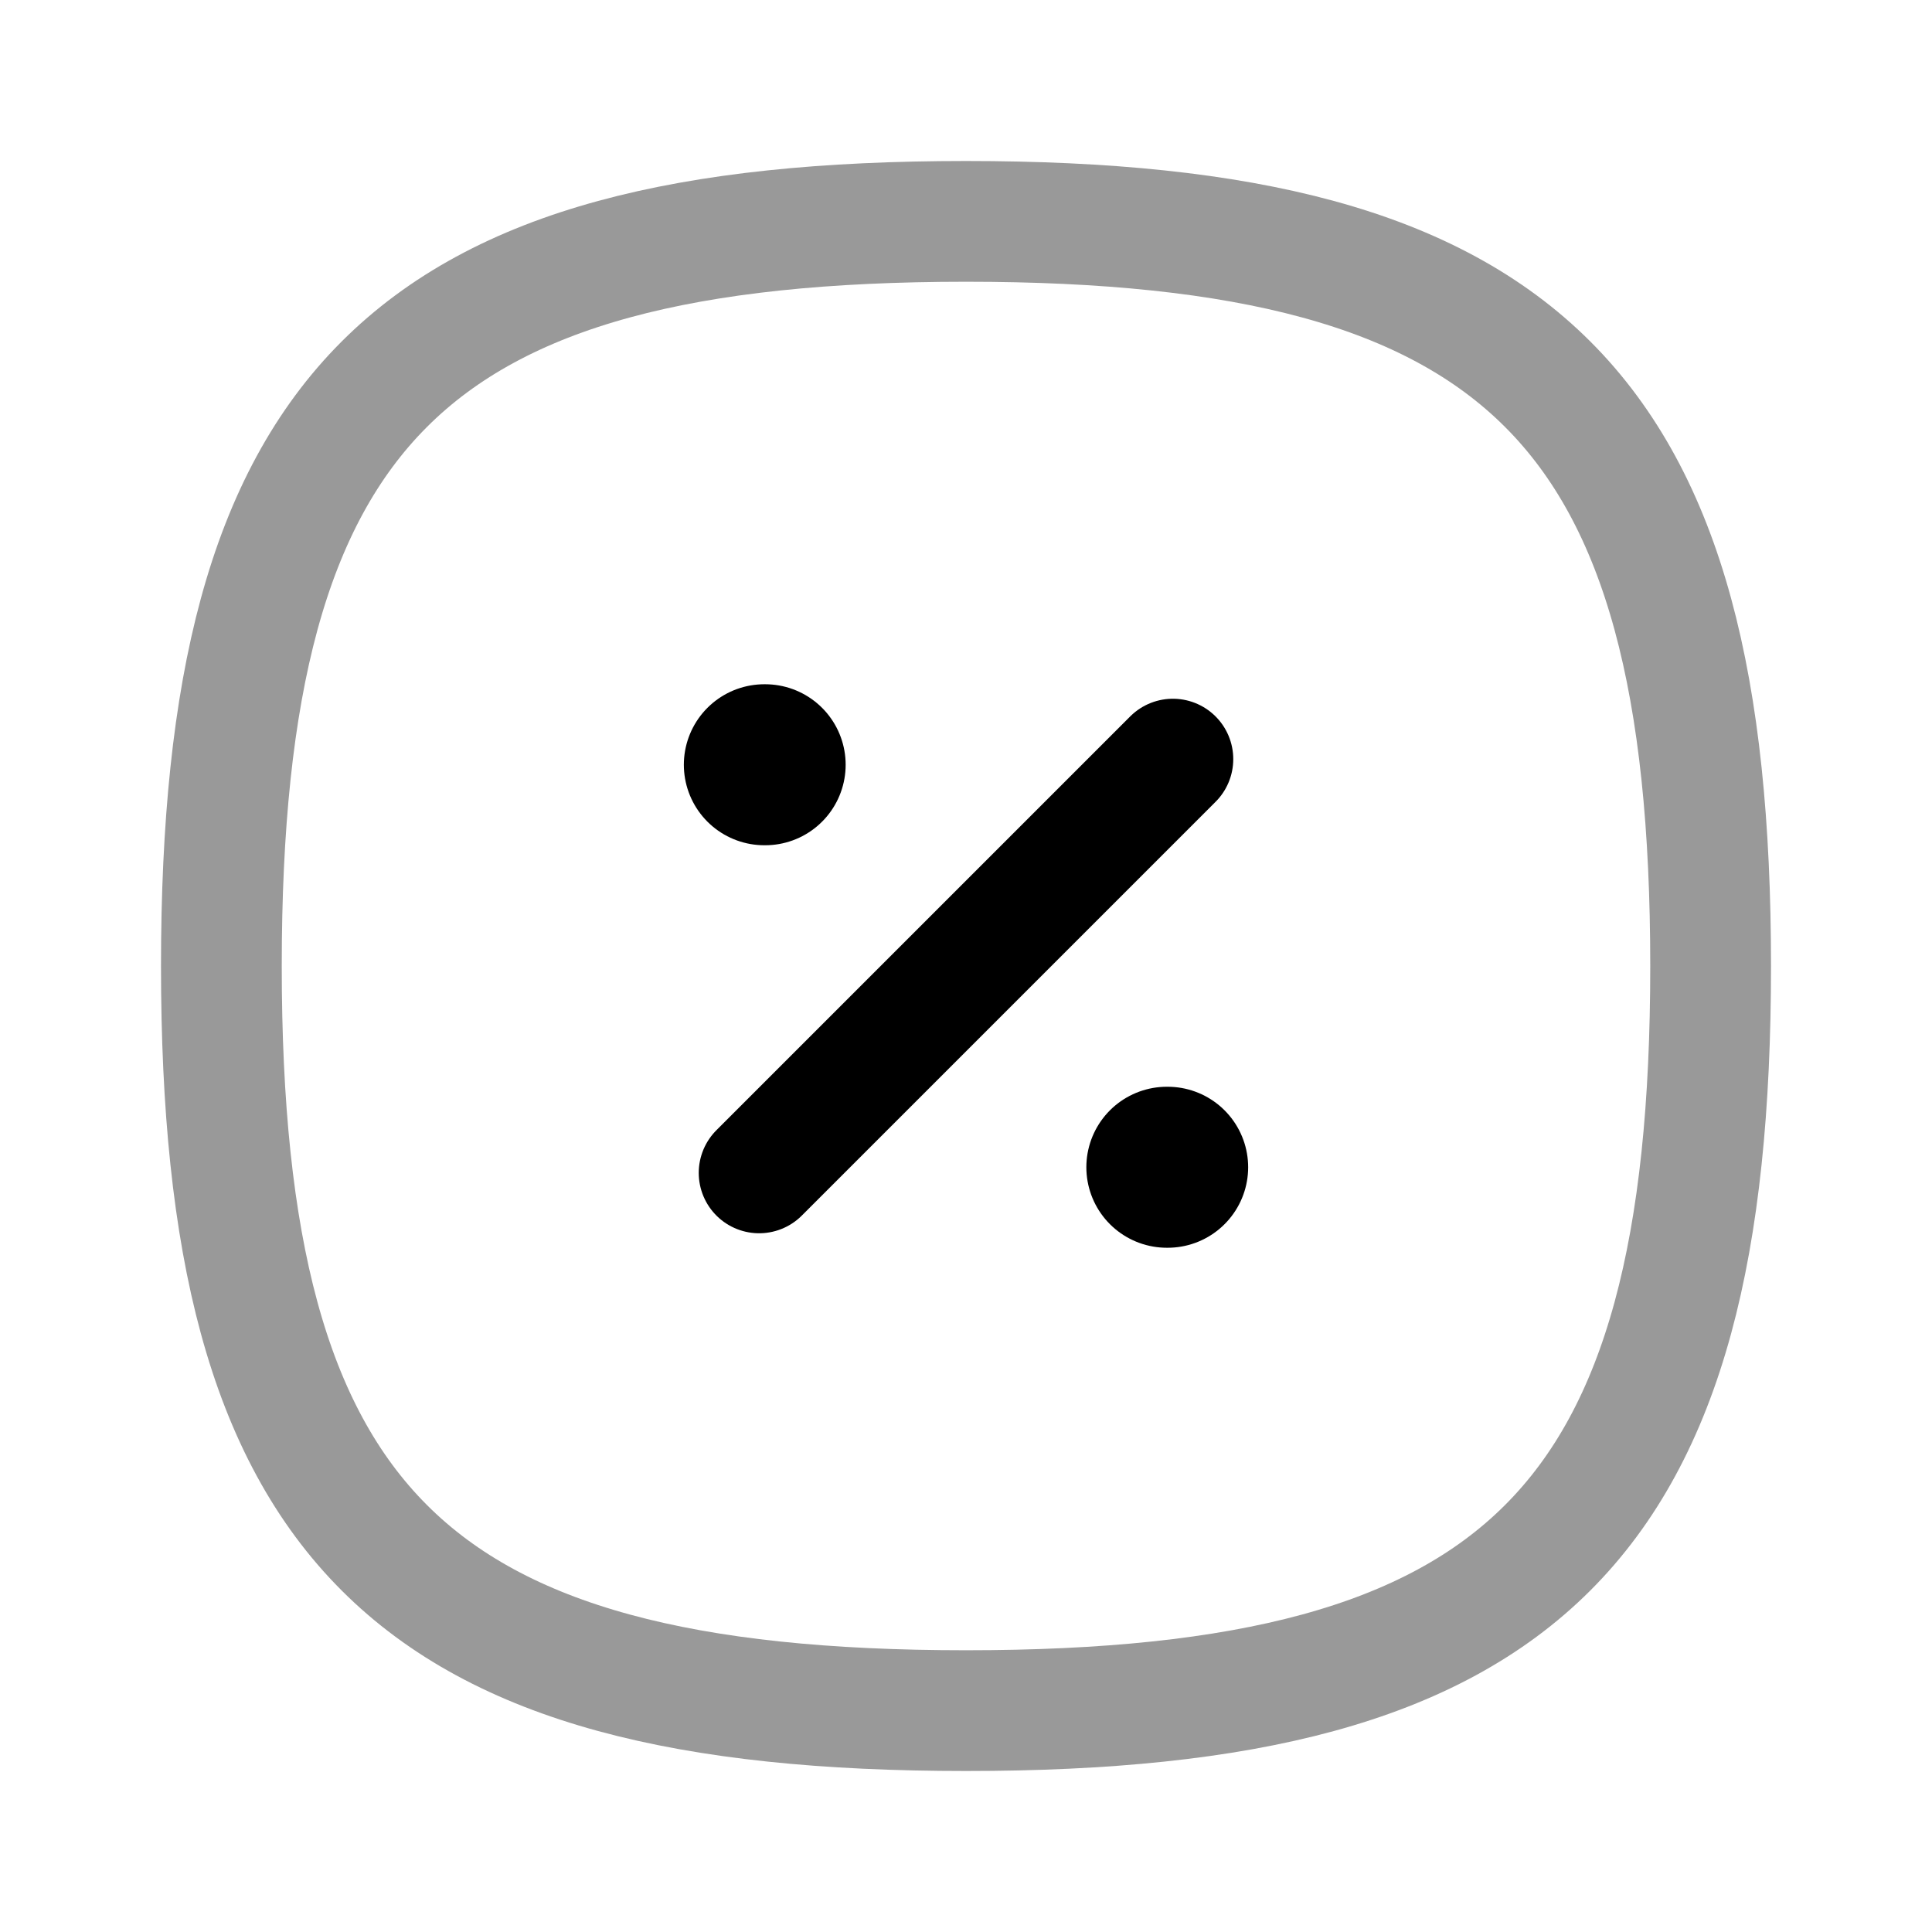 <svg width="24" height="24" viewBox="0 0 24 24" fill="none" xmlns="http://www.w3.org/2000/svg">
<path opacity="0.4" fill-rule="evenodd" clip-rule="evenodd" d="M2.75 12C2.75 5.063 5.063 2.75 12 2.75C18.937 2.75 21.25 5.063 21.25 12C21.25 18.937 18.937 21.25 12 21.25C5.063 21.25 2.75 18.937 2.75 12Z" stroke="currentColor" stroke-width="1.5" stroke-linecap="round" stroke-linejoin="round"/>
<path d="M9.43 14.57L14.57 9.43" stroke="currentColor" stroke-width="1.5" stroke-linecap="round" stroke-linejoin="round"/>
<path d="M14.495 14.5H14.505" stroke="currentColor" stroke-width="2" stroke-linecap="round" stroke-linejoin="round"/>
<path d="M9.495 9.5H9.505" stroke="currentColor" stroke-width="2" stroke-linecap="round" stroke-linejoin="round"/>
</svg>
